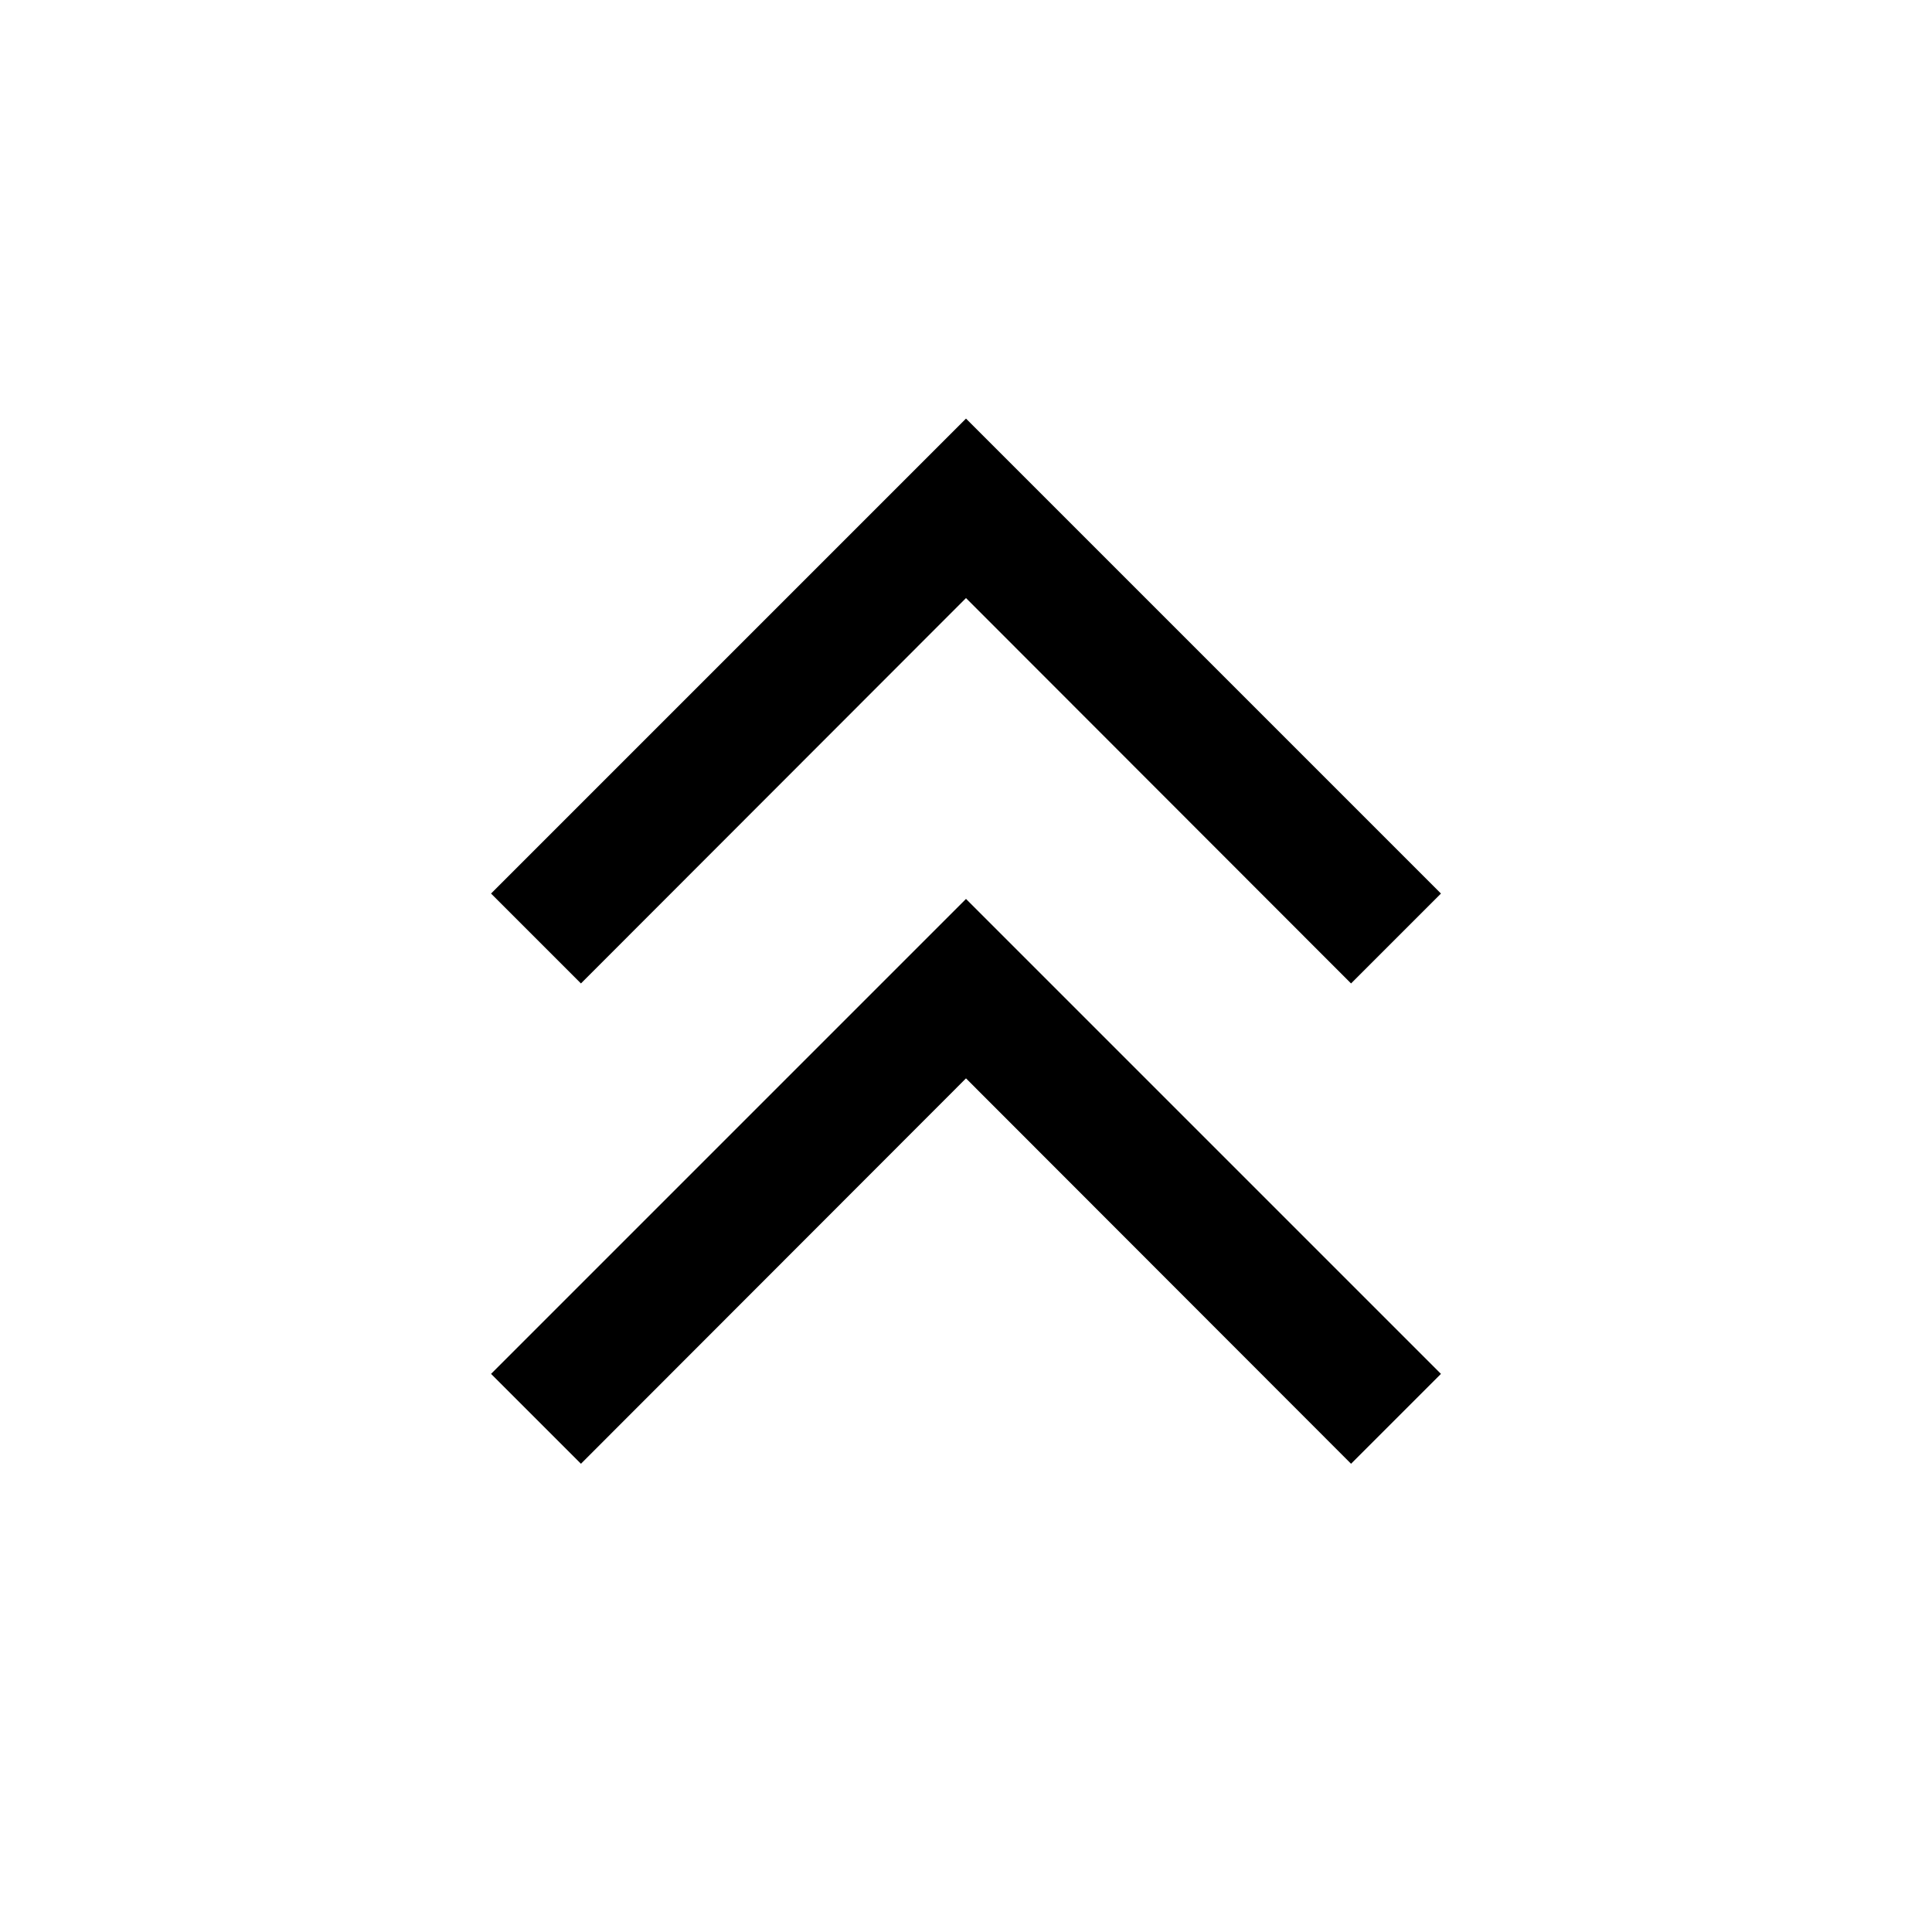 <svg xmlns="http://www.w3.org/2000/svg" height="40" viewBox="0 -960 960 960" width="40"><path d="M288.67-232.67 244-277.33l236-236 236 236-44.67 44.66L480-424.17l-191.33 191.5Zm0-238.66L244-516l236-236 236 236-44.67 44.67L480-662.83l-191.33 191.5Z"/></svg>